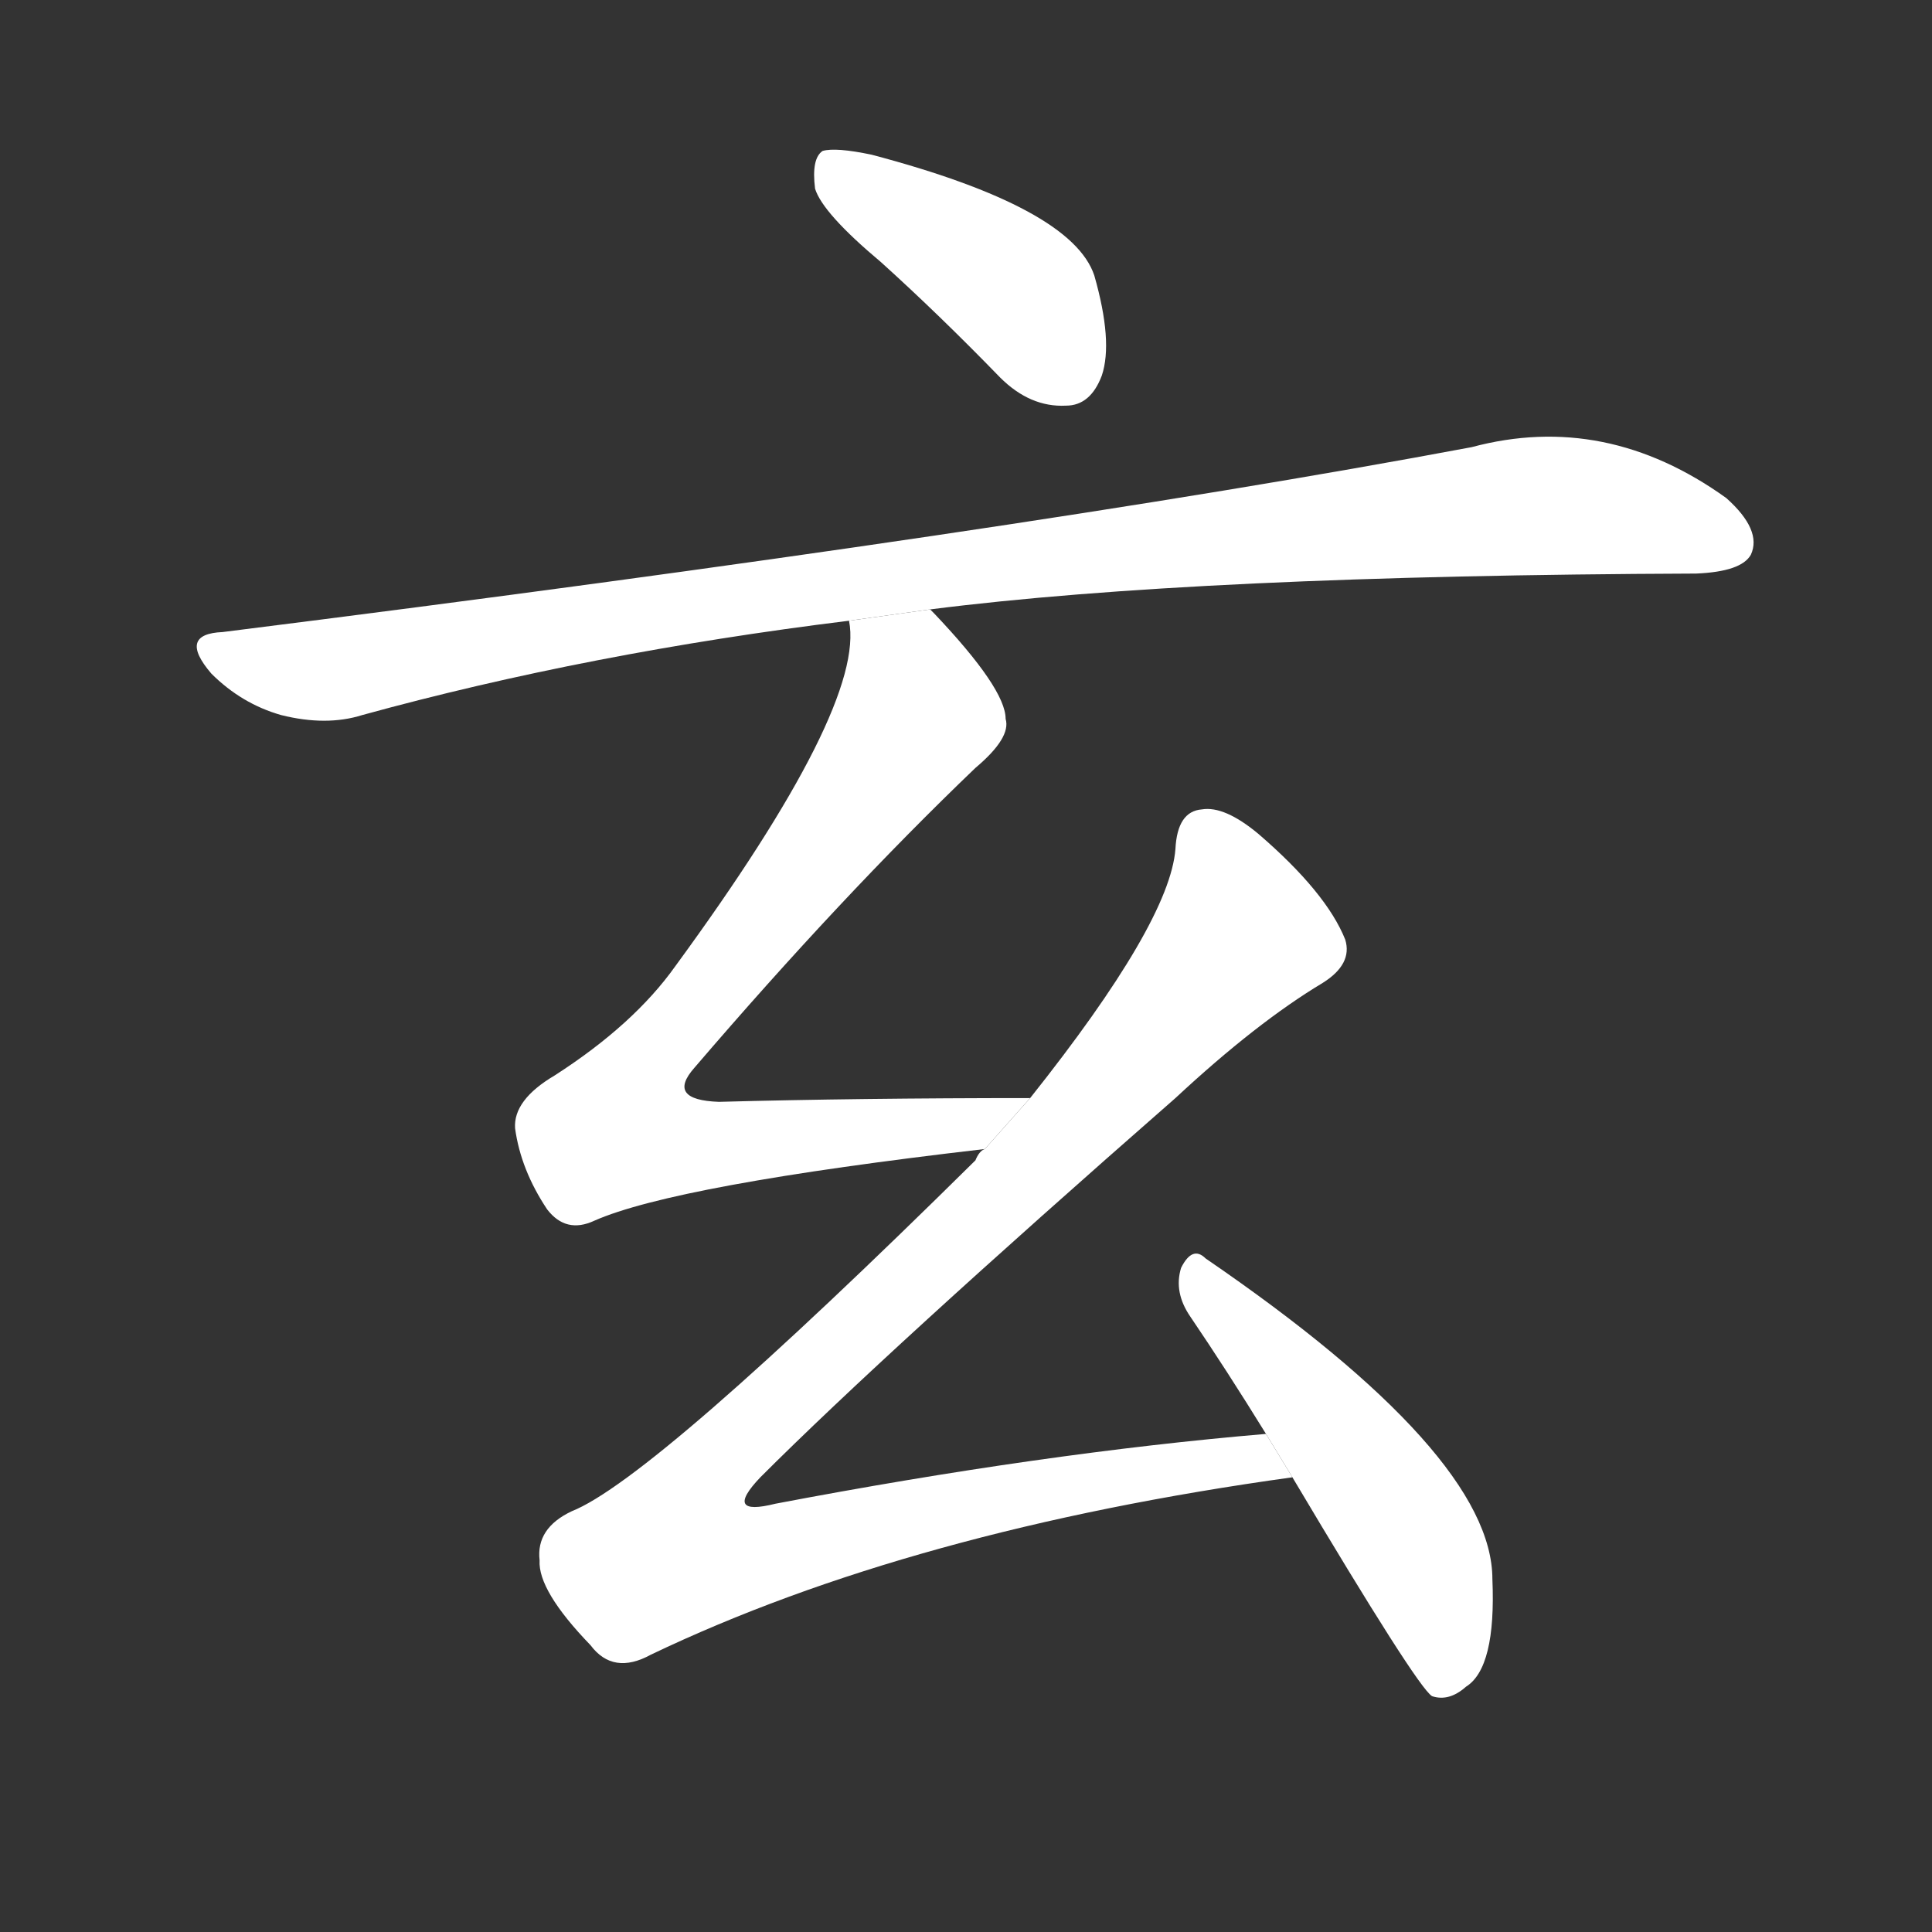 <!-- u7384_xuan2_deep_profound_abstruse_kangxi_radical -->
<!-- 7384 -->
<!-- 7384 -->
<!-- 7384 -->
<svg viewBox="0 0 1024 1024">
  <rect x="0" y="0" width="1024" height="1024" fill="#333333" stroke="none"/>
  <g transform="scale(1, -1) translate(0, -900)">
    <path fill="#FFFFFF" d="M 467 761 Q 498 733 530 700 Q 546 684 565 685 Q 578 685 584 701 Q 590 719 580 754 Q 568 790 462 818 Q 443 822 436 820 Q 430 816 432 800 Q 436 787 467 761 Z"></path>
    <path fill="#FFFFFF" d="M 493 577 Q 634 595 899 596 Q 923 597 928 606 Q 934 619 915 636 Q 851 682 780 663 Q 540 618 118 565 Q 94 564 112 543 Q 128 527 149 521 Q 173 515 192 521 Q 312 554 450 571 L 493 577 Z"></path>
    <path fill="#FFFFFF" d="M 546 318 Q 455 318 381 316 Q 353 317 368 334 Q 446 425 517 493 Q 536 509 533 519 Q 533 535 495 575 Q 494 576 493 577 L 450 571 Q 459 526 358 388 Q 336 357 294 330 Q 272 317 273 302 Q 276 280 290 259 Q 300 246 315 253 Q 358 272 522 291 L 546 318 Z"></path>
    <path fill="#FFFFFF" d="M 671 140 Q 553 130 411 103 Q 383 96 403 117 Q 470 184 623 318 Q 666 358 701 379 Q 717 389 713 402 Q 703 427 667 458 Q 649 473 637 471 Q 624 470 623 450 Q 620 411 546 318 L 522 291 Q 519 290 517 285 Q 346 116 303 99 Q 284 90 286 73 Q 285 57 313 28 Q 325 12 345 23 Q 483 89 685 117 L 671 140 Z"></path>
    <path fill="#FFFFFF" d="M 685 117 Q 751 6 759 1 Q 768 -2 777 6 Q 793 16 791 63 Q 791 129 639 233 Q 632 240 626 228 Q 622 215 631 202 Q 650 174 671 140 L 685 117 Z"></path>
  </g>
</svg>
